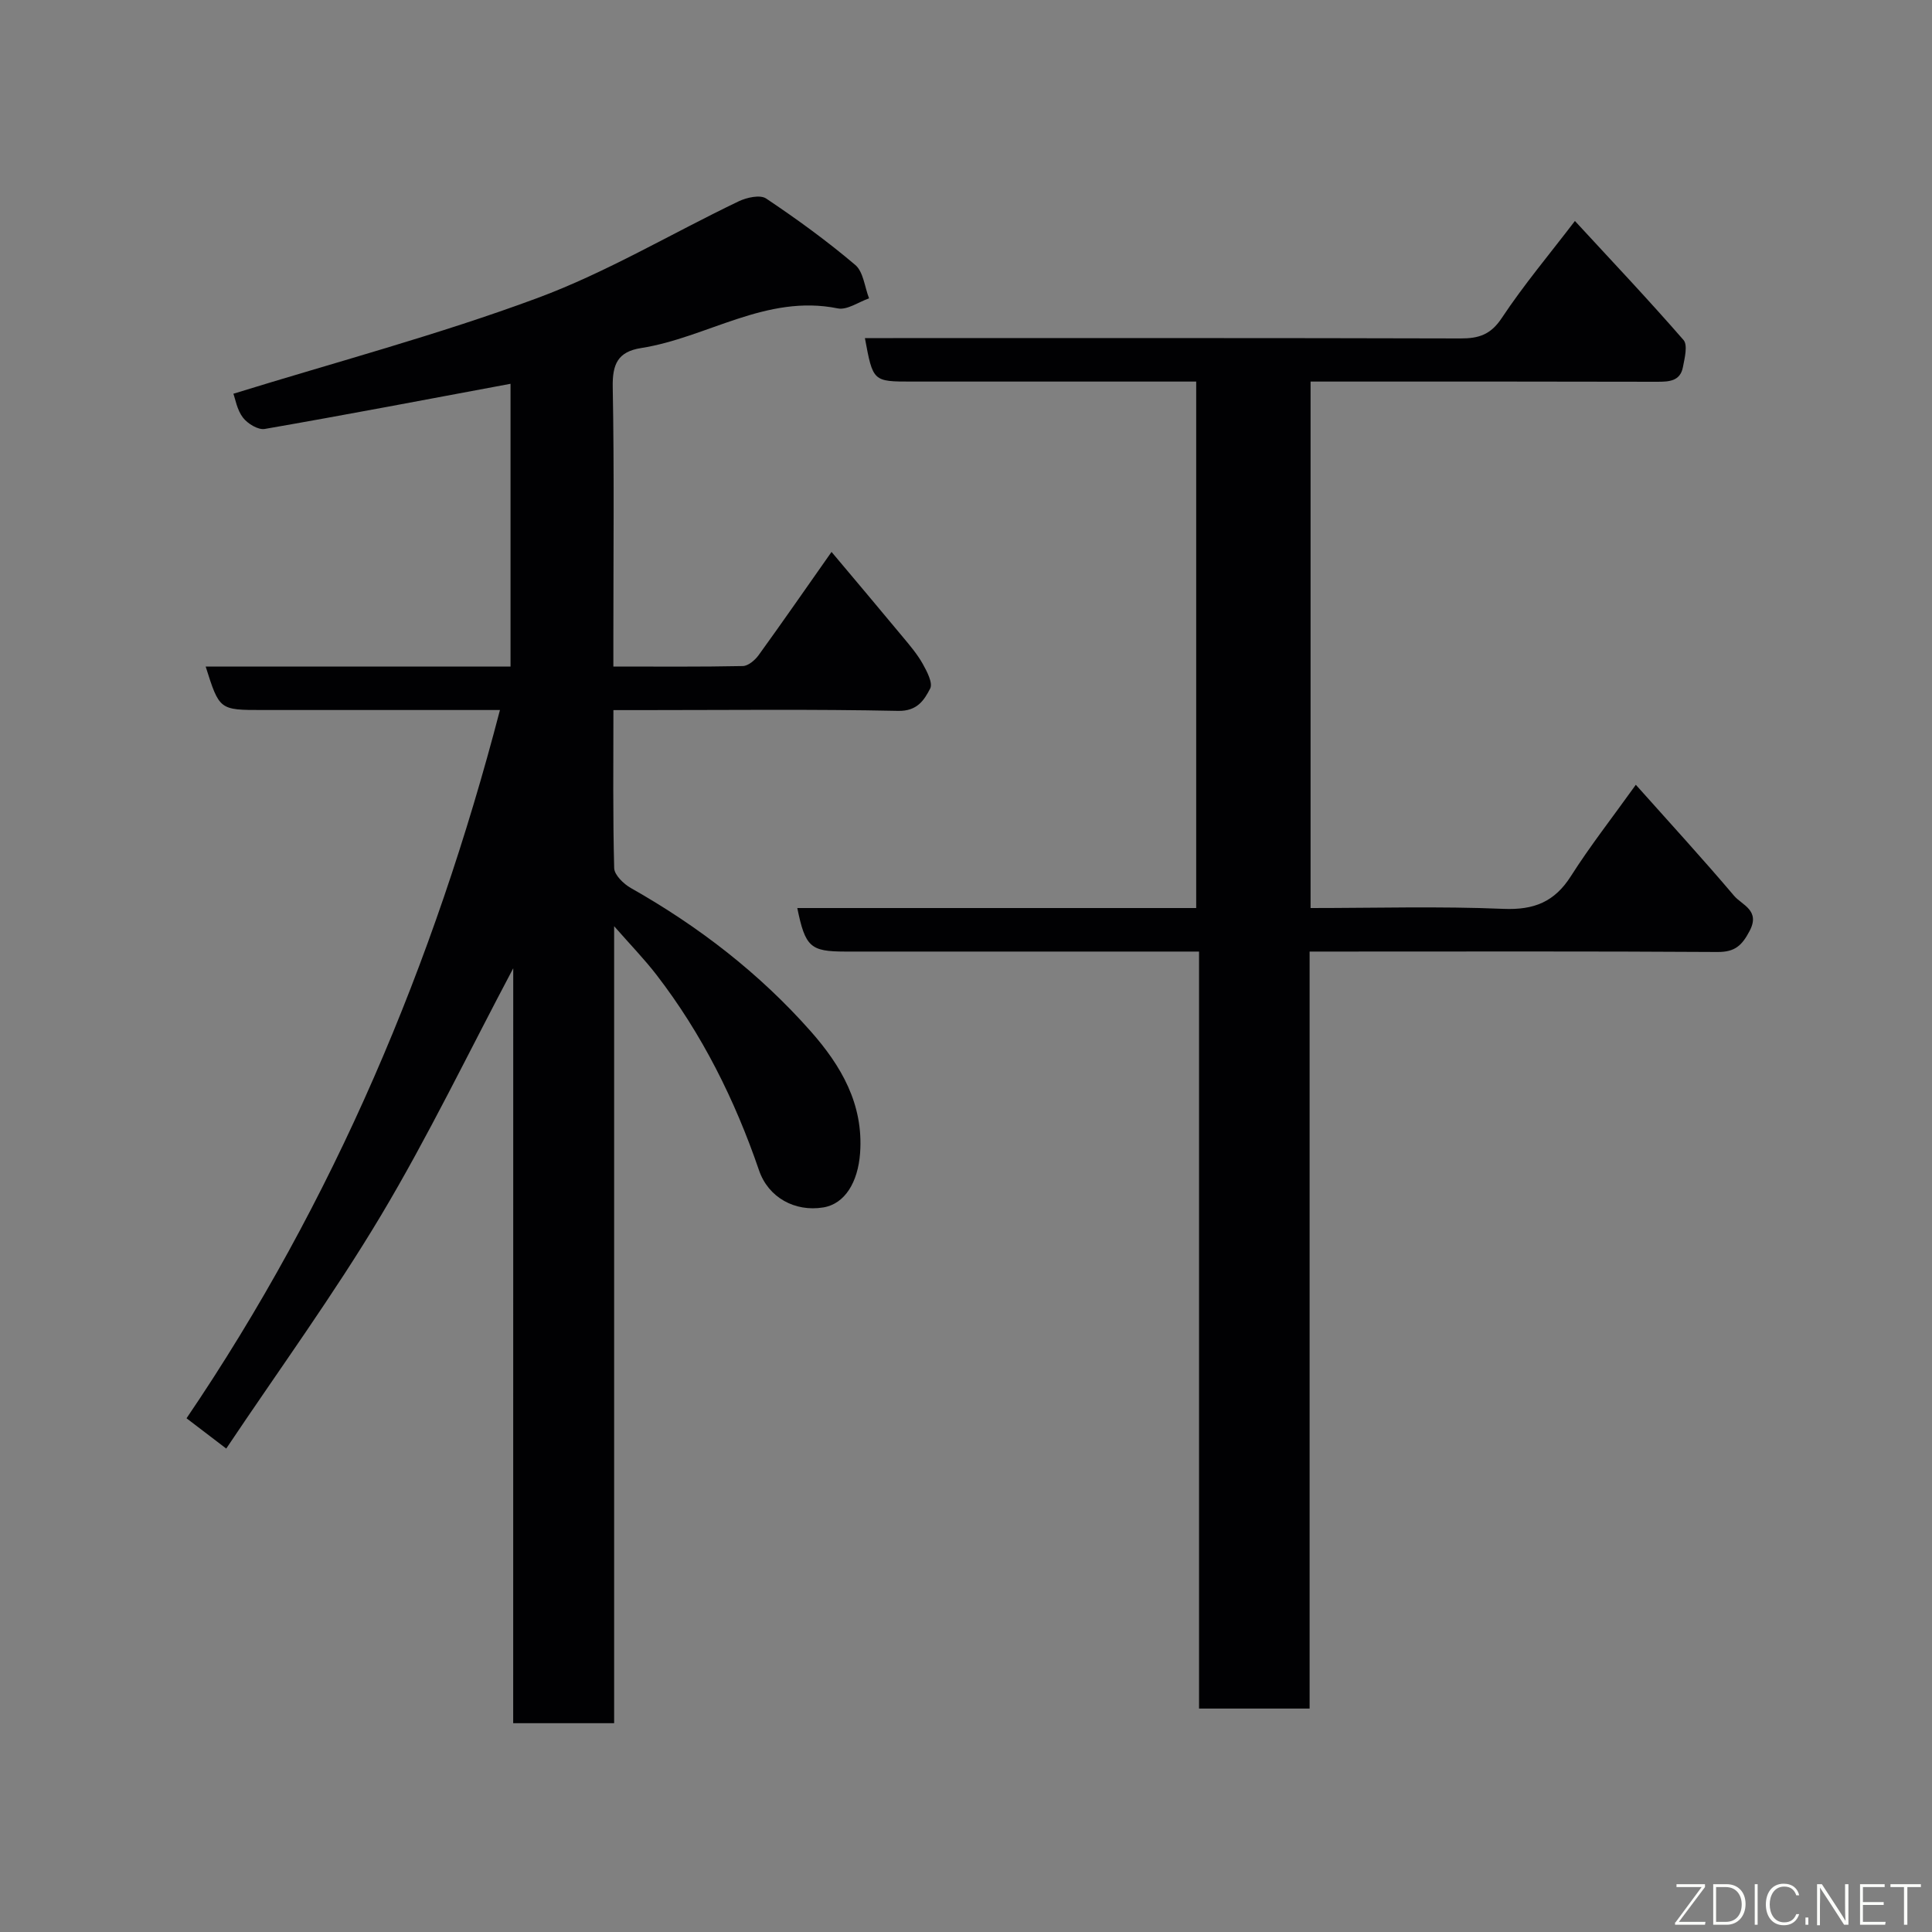 <svg enable-background="new 0 0 400 400" viewBox="0 0 400 400" xmlns="http://www.w3.org/2000/svg"><rect x="0" y="0" width="400" height="400" fill="#808080" stroke="none"/><path d="m106.26 200.47c-9.37 17.67-17.64 34.88-27.4 51.21-9.77 16.35-21.03 31.81-32.02 48.23-3.04-2.32-5.33-4.06-8.22-6.27 30.56-45.04 51.23-94.17 64.89-146.64-16.52 0-32.84 0-49.17 0-8.91 0-8.91 0-11.76-9h63.12c0-19.79 0-39.21 0-58.54-16.99 3.17-33.91 6.4-50.89 9.35-1.37.24-3.56-1.1-4.52-2.36-1.22-1.6-1.57-3.85-1.97-4.93 21.1-6.53 42.35-12.18 62.88-19.79 14.42-5.34 27.82-13.39 41.76-20.06 1.66-.79 4.43-1.4 5.66-.57 6.37 4.26 12.6 8.79 18.45 13.75 1.69 1.43 1.94 4.56 2.86 6.92-2.17.75-4.54 2.47-6.48 2.08-14.81-3.01-27.05 6.07-40.72 8.21-4.83.76-5.96 3.35-5.87 8.08.32 17.32.13 34.66.13 51.99v5.87c9.24 0 18.02.08 26.8-.1 1.12-.02 2.52-1.22 3.27-2.25 4.95-6.84 9.76-13.79 15.1-21.38 5.16 6.14 10.01 11.88 14.8 17.66 1.46 1.75 2.96 3.52 4.07 5.49.88 1.58 2.15 3.98 1.55 5.14-1.24 2.38-2.66 4.7-6.63 4.62-17.66-.37-35.33-.16-52.99-.16-1.8 0-3.6 0-5.96 0 0 11.17-.13 21.95.16 32.71.04 1.43 1.95 3.27 3.44 4.12 14.01 7.92 26.62 17.64 37.26 29.68 6.25 7.08 10.96 15.05 10.21 25.23-.44 5.99-3.14 10.51-7.64 11.23-5.84.95-11.35-2.04-13.28-7.68-5-14.6-11.8-28.24-21.23-40.48-2.5-3.24-5.37-6.19-8.77-10.07v165.01c-7.23 0-13.83 0-20.9 0 .01-51.91.01-103.81.01-156.3z" fill="#010103"/><path d="m165.07 188h82.59c0-36.35 0-72.4 0-109-5.02 0-9.97 0-14.92 0-14.66 0-29.33 0-43.99 0-8.01 0-8.01 0-9.68-9h5.83c39.16 0 78.32-.04 117.49.07 3.77.01 6.24-.77 8.53-4.22 4.57-6.89 9.93-13.26 15.15-20.1 7.66 8.3 15.24 16.32 22.48 24.64.92 1.06.24 3.76-.12 5.62-.56 2.93-2.86 3.03-5.36 3.03-22-.06-43.99-.04-65.99-.04-1.81 0-3.61 0-5.74 0v109c13.4 0 26.7-.39 39.95.17 6.33.26 10.57-1.45 13.96-6.79 3.93-6.18 8.47-11.98 13.43-18.9 6.98 7.83 13.81 15.27 20.34 22.98 1.63 1.93 5.48 2.99 3.22 7.28-1.59 3.02-3.04 4.38-6.64 4.36-26.16-.17-52.33-.09-78.49-.09-1.81 0-3.62 0-5.97 0v156.73c-7.81 0-15.07 0-22.89 0 0-51.97 0-104.02 0-156.73-2.3 0-4.06 0-5.83 0-22.5 0-44.99 0-67.49 0-7.13-.01-8.21-.94-9.86-9.01z" fill="#010103"/><g fill="#fbfcfa"><path d="m346.9 398 5.4-7.3h-5.2v-.6h5.9v.6l-5.4 7.2h5.5l-.1.6h-6.2v-.5z"/><path d="m354.7 390.1h2.8c2.3 0 3.9 1.6 3.9 4.1s-1.6 4.3-3.9 4.3h-2.8zm.6 7.8h2c2.2 0 3.3-1.6 3.3-3.6 0-1.8-1-3.6-3.3-3.6h-2z"/><path d="m363.9 390.1v8.4h-.6v-8.4h1.6z"/><path d="m372.5 396.3c-.4 1.3-1.4 2.3-3.2 2.3-2.4 0-3.7-1.9-3.7-4.3 0-2.3 1.2-4.3 3.7-4.3 1.8 0 2.9 1 3.2 2.4h-.6c-.4-1.1-1.1-1.8-2.5-1.8-2.1 0-3 1.9-3 3.7s.9 3.7 3 3.7c1.4 0 2.1-.7 2.5-1.7z"/><path d="m373.8 398.5v-1.5h.6v1.5z"/><path d="m376.2 398.5v-8.4h1c1.3 2 4.4 6.7 4.9 7.6-.1-1.2-.1-2.4-.1-3.8v-3.8h.7v8.4h-.9c-1.2-1.9-4.4-6.8-5-7.7.1 1.1 0 2.3 0 3.9v3.9h-.6z"/><path d="m390 394.4h-4.3v3.5h4.7l-.1.6h-5.2v-8.4h5.1v.6h-4.5v3.1h4.3z"/><path d="m394.2 390.7h-2.8v-.6h6.3v.6h-2.8v7.8h-.7z"/></g></svg>